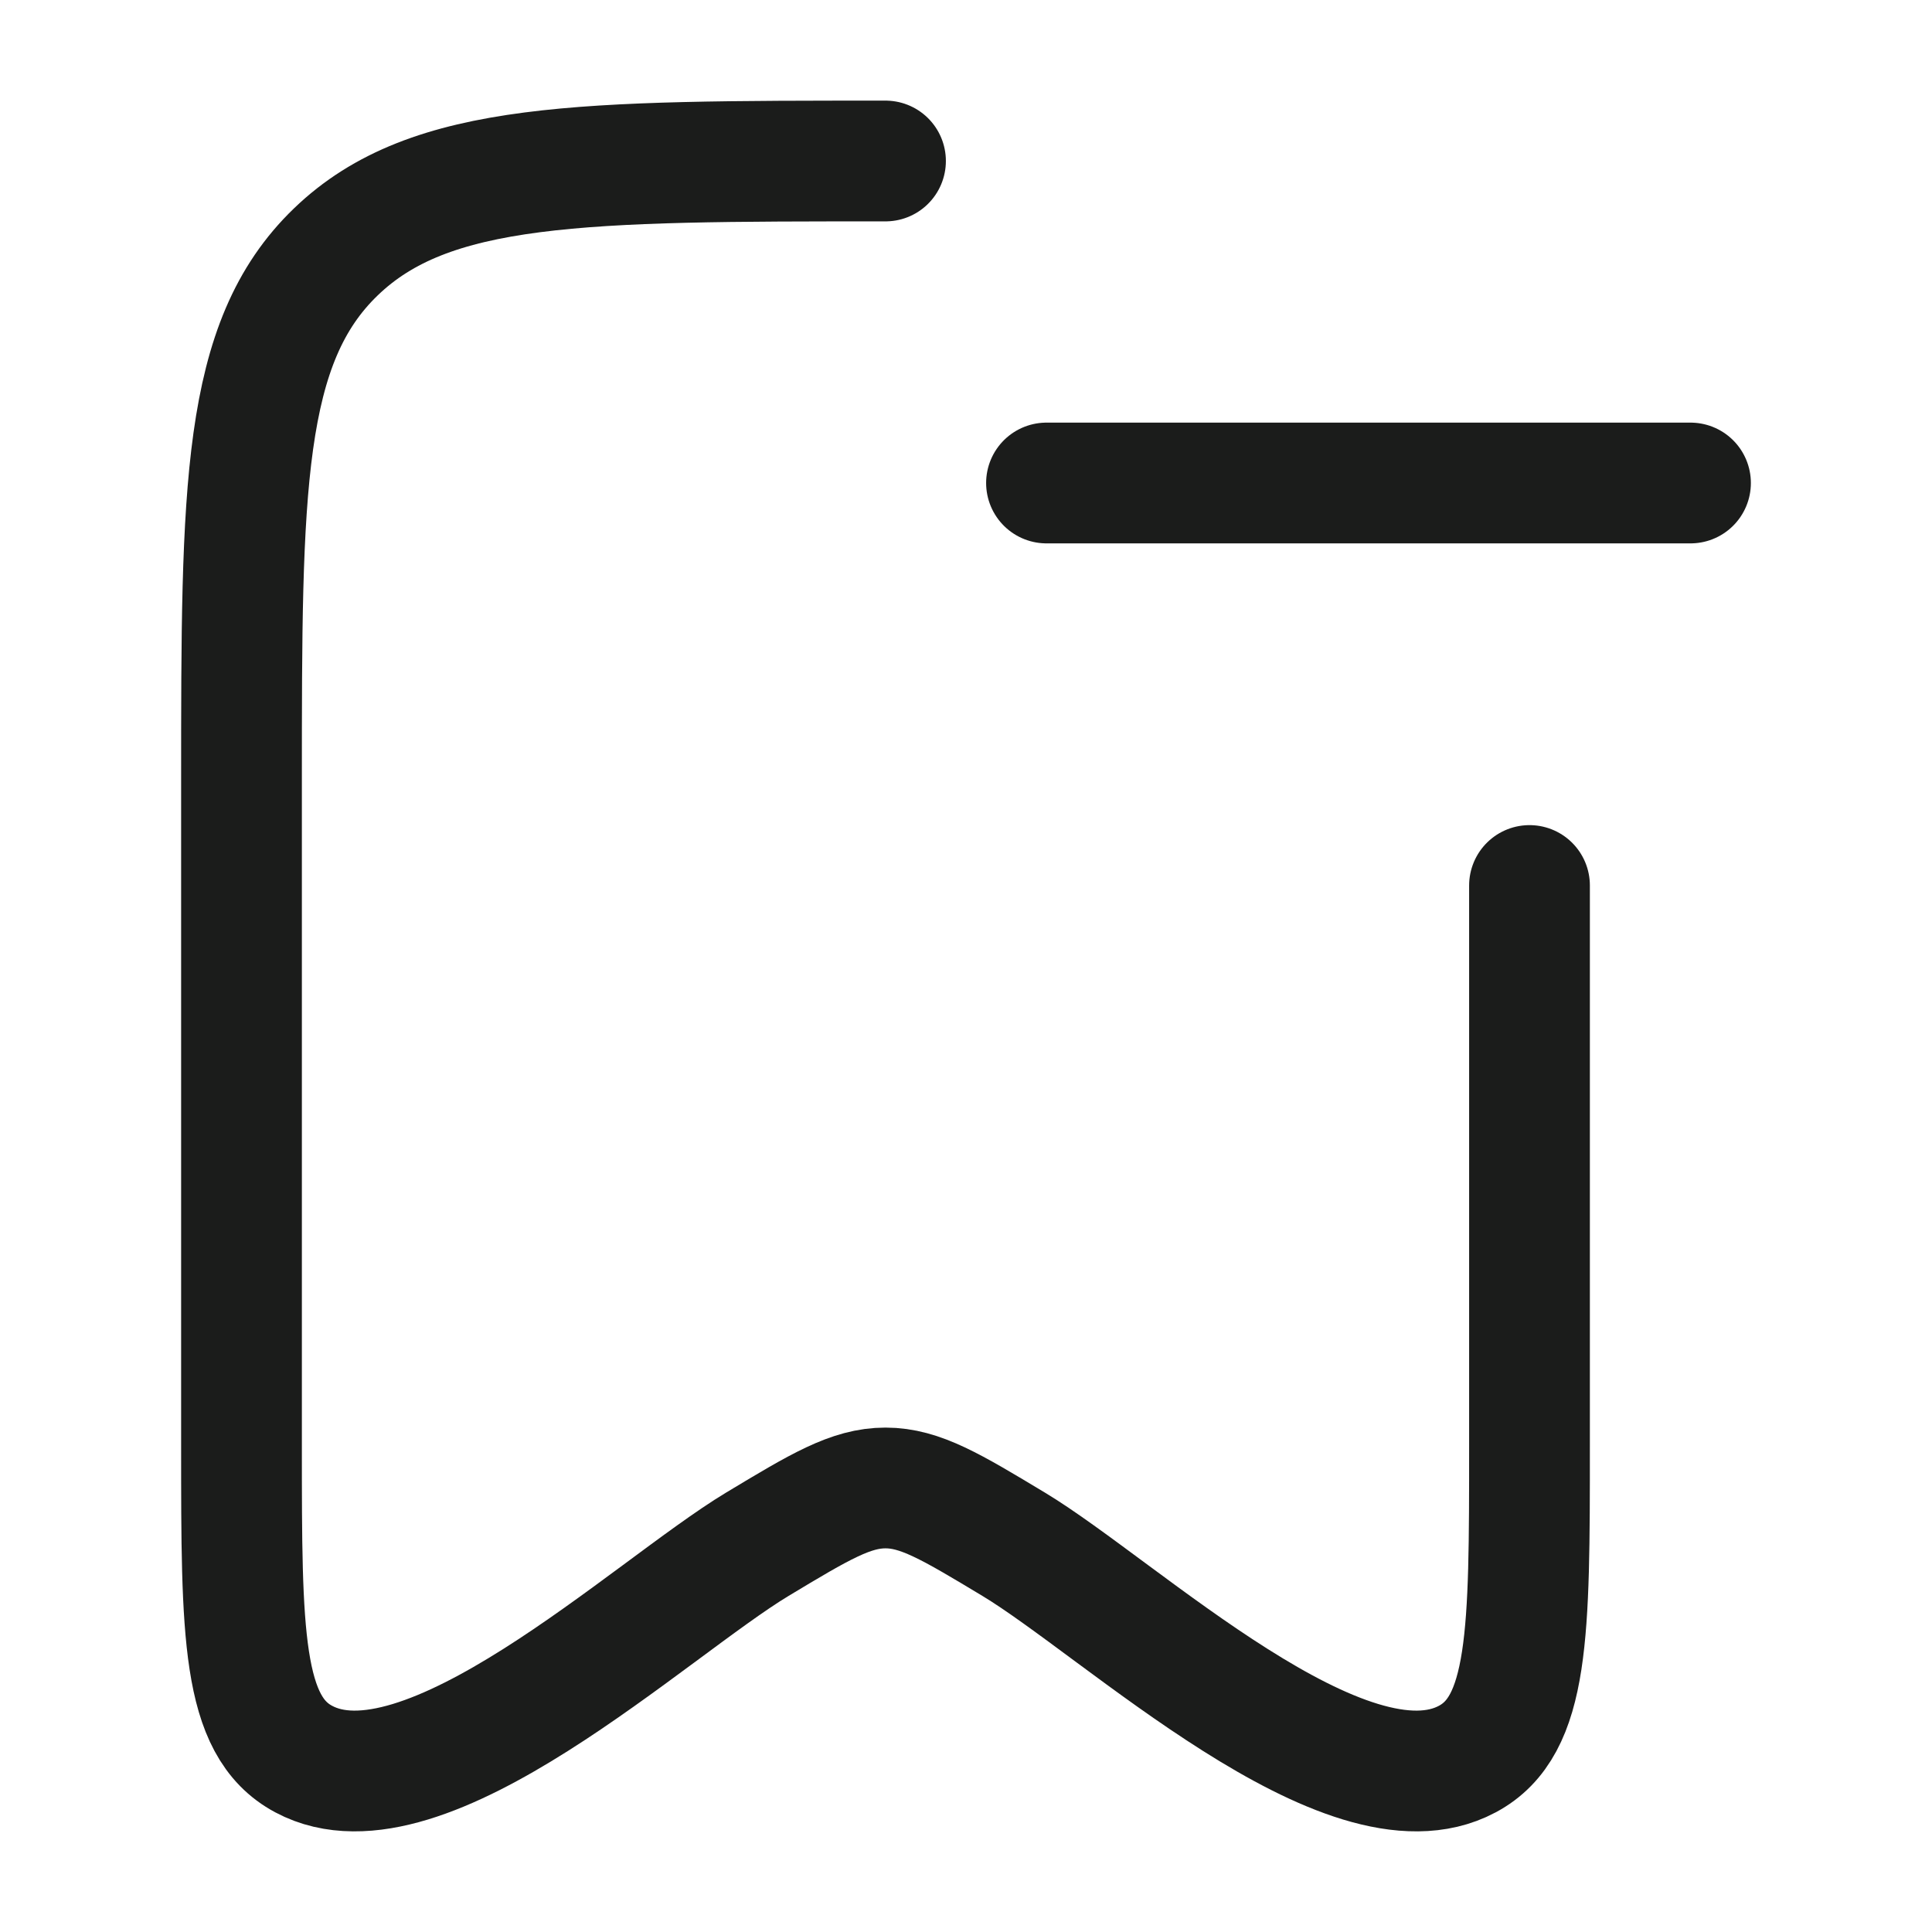 <svg xmlns="http://www.w3.org/2000/svg" width="24" height="24" fill="none" viewBox="0 0 24 24">
  <path stroke="#1B1C1B" stroke-linecap="round" stroke-linejoin="round" stroke-width="1.5" d="M11 2C7.229 2 5.343 2 4.172 3.129 3 4.257 3 6.074 3 9.708v8.273c0 2.306 0 3.459.773 3.871 1.496.8 4.304-1.867 5.637-2.67.773-.465 1.16-.698 1.59-.698.43 0 .817.233 1.59.698 1.333.803 4.14 3.47 5.637 2.67.773-.412.773-1.565.773-3.871V11"/>
  <path stroke="#1B1C1B" stroke-linecap="round" stroke-width="1.5" d="M13 6h8"/>
</svg>
